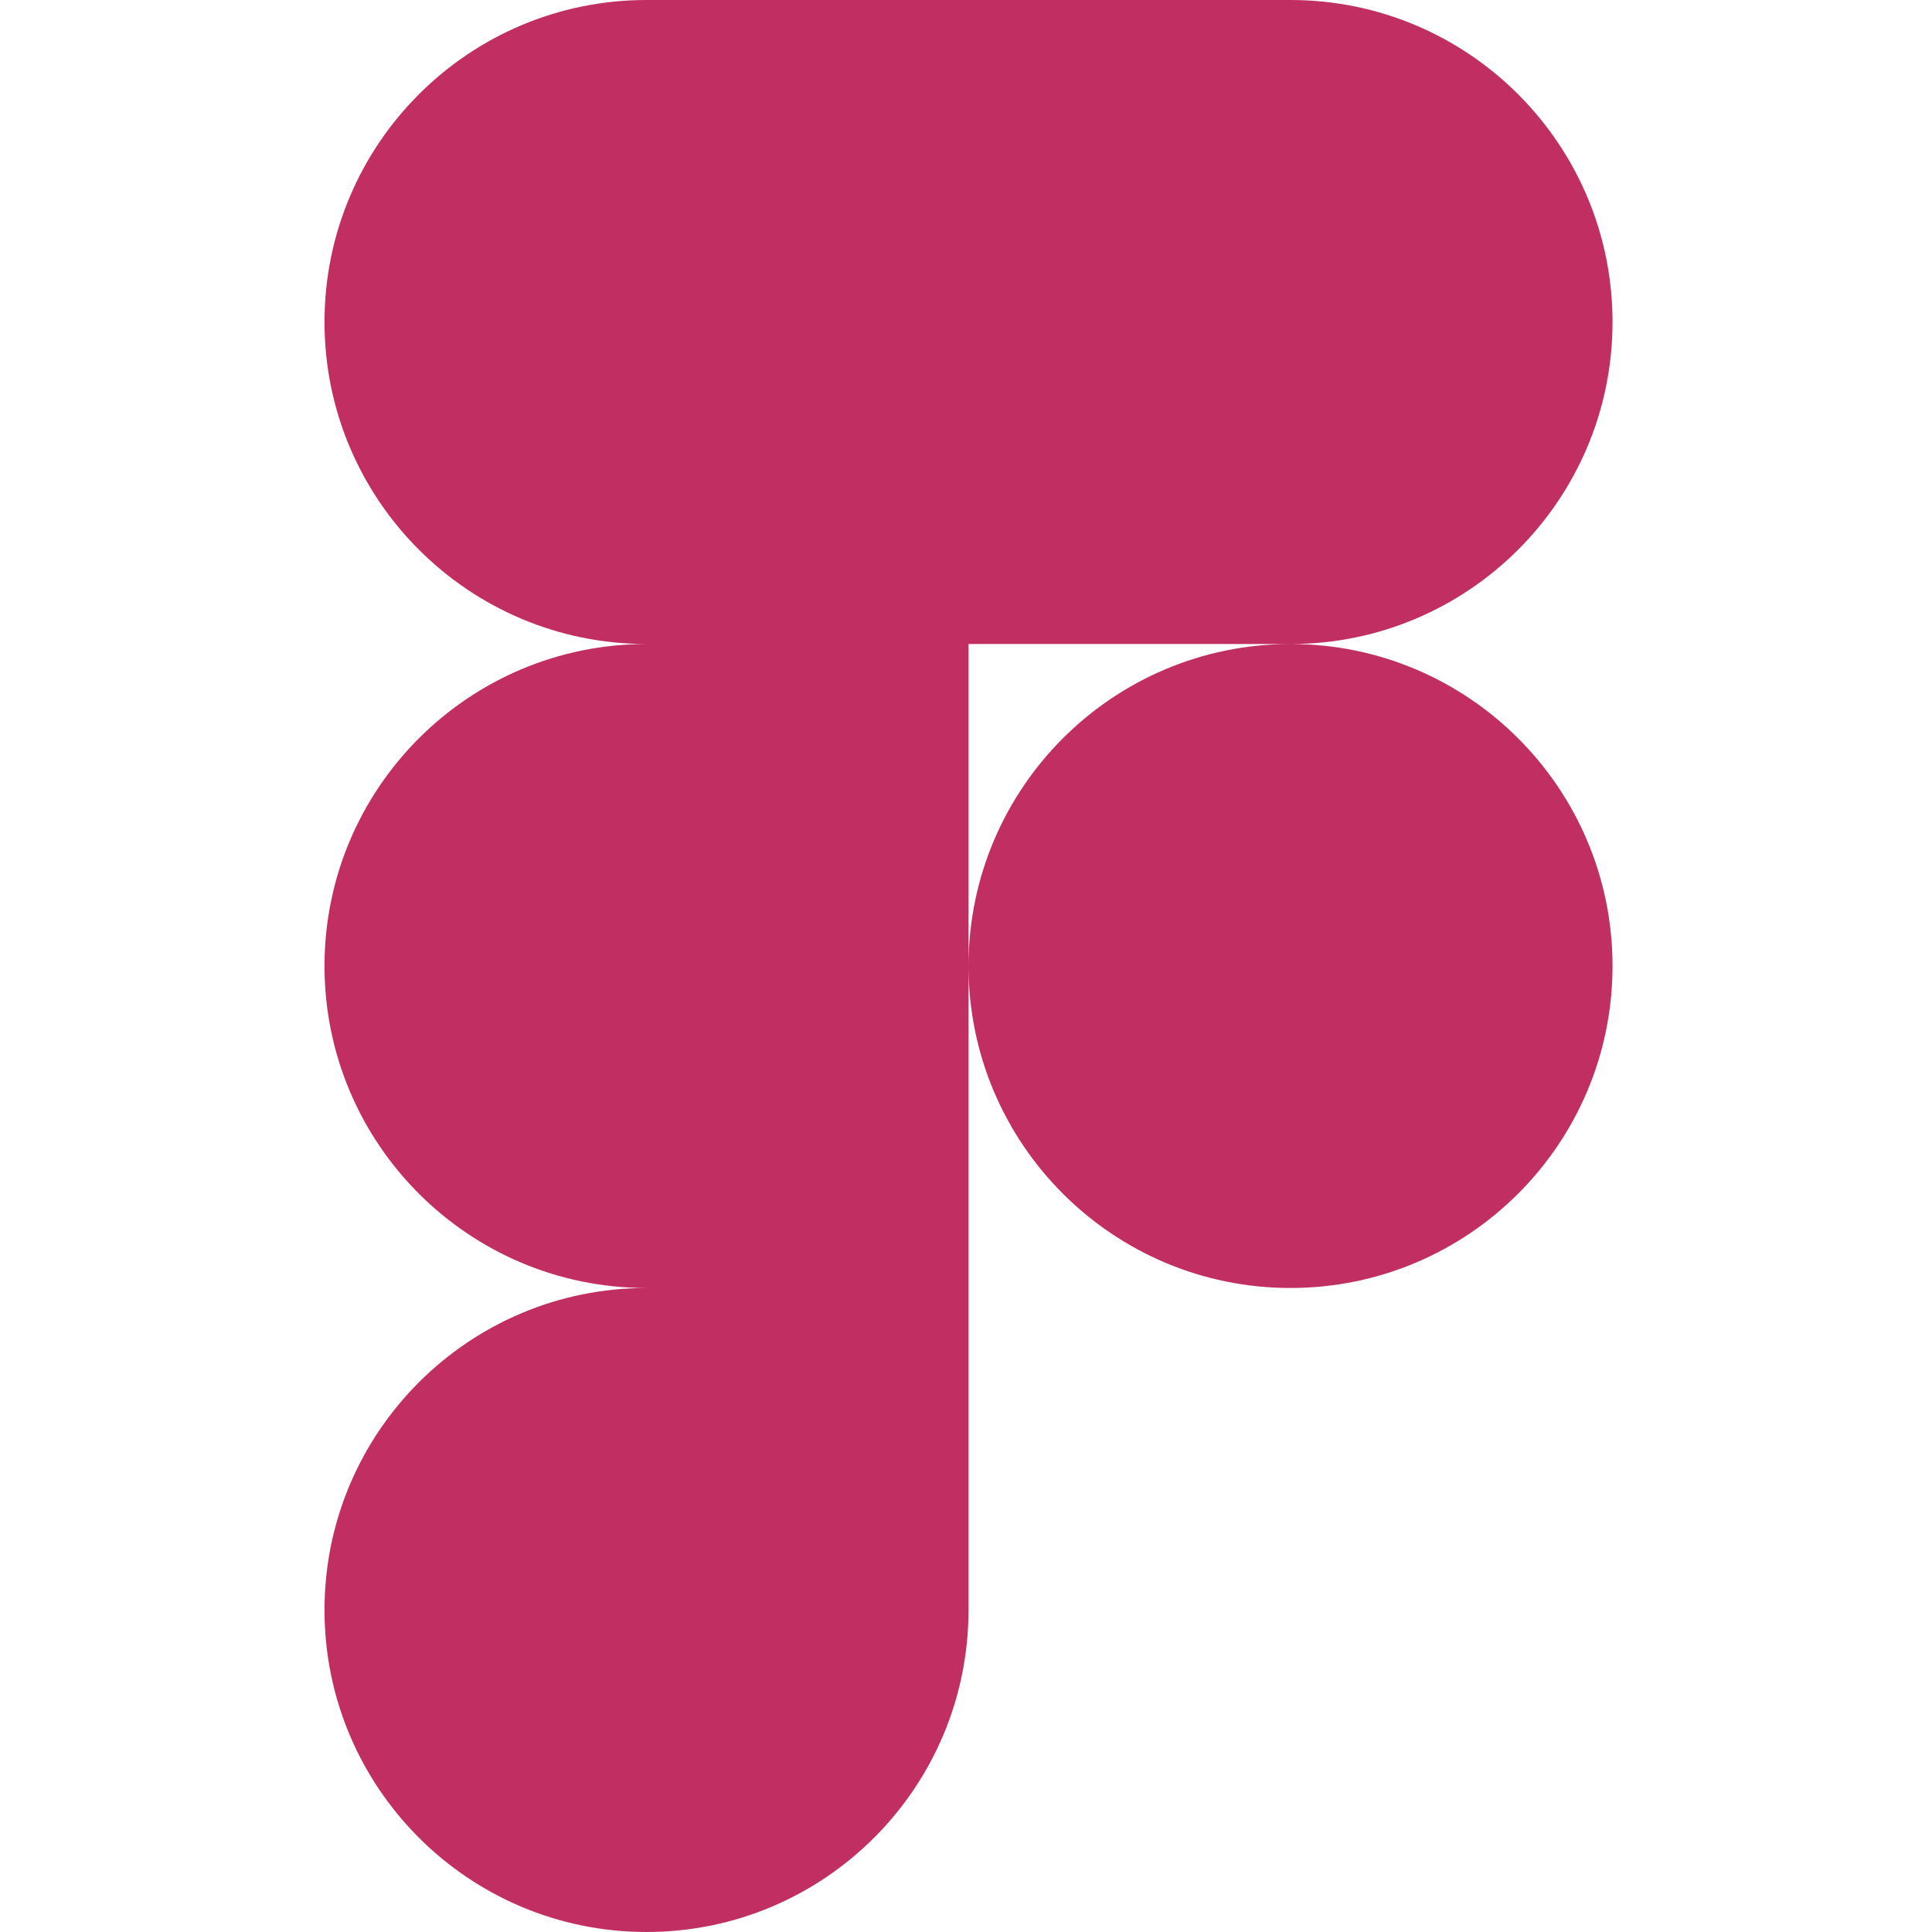<svg width="50" height="50" viewBox="0 0 50 50" fill="none" xmlns="http://www.w3.org/2000/svg">
<g clip-path="url(#clip0_330_420)">
<path fill-rule="evenodd" clip-rule="evenodd" d="M16.732 0C12.132 0 8.398 3.733 8.398 8.333C8.398 12.933 12.132 16.667 16.732 16.667C12.132 16.667 8.398 20.4 8.398 25C8.398 29.6 12.132 33.333 16.732 33.333C12.132 33.333 8.398 37.067 8.398 41.667C8.398 46.267 12.132 50 16.732 50C21.332 50 25.065 46.267 25.065 41.667L25.065 25C25.065 29.6 28.798 33.333 33.398 33.333C37.998 33.333 41.732 29.6 41.732 25C41.732 20.4 37.998 16.667 33.398 16.667C37.998 16.667 41.732 12.933 41.732 8.333C41.732 3.733 37.998 0 33.398 0H16.732ZM33.398 16.667H25.065L25.065 25C25.065 20.4 28.798 16.667 33.398 16.667Z" fill="#C12F62"/>
</g>
<defs>
<clipPath id="clip0_330_420">
<rect width="50" height="50" fill="white"/>
</clipPath>
</defs>
</svg>
